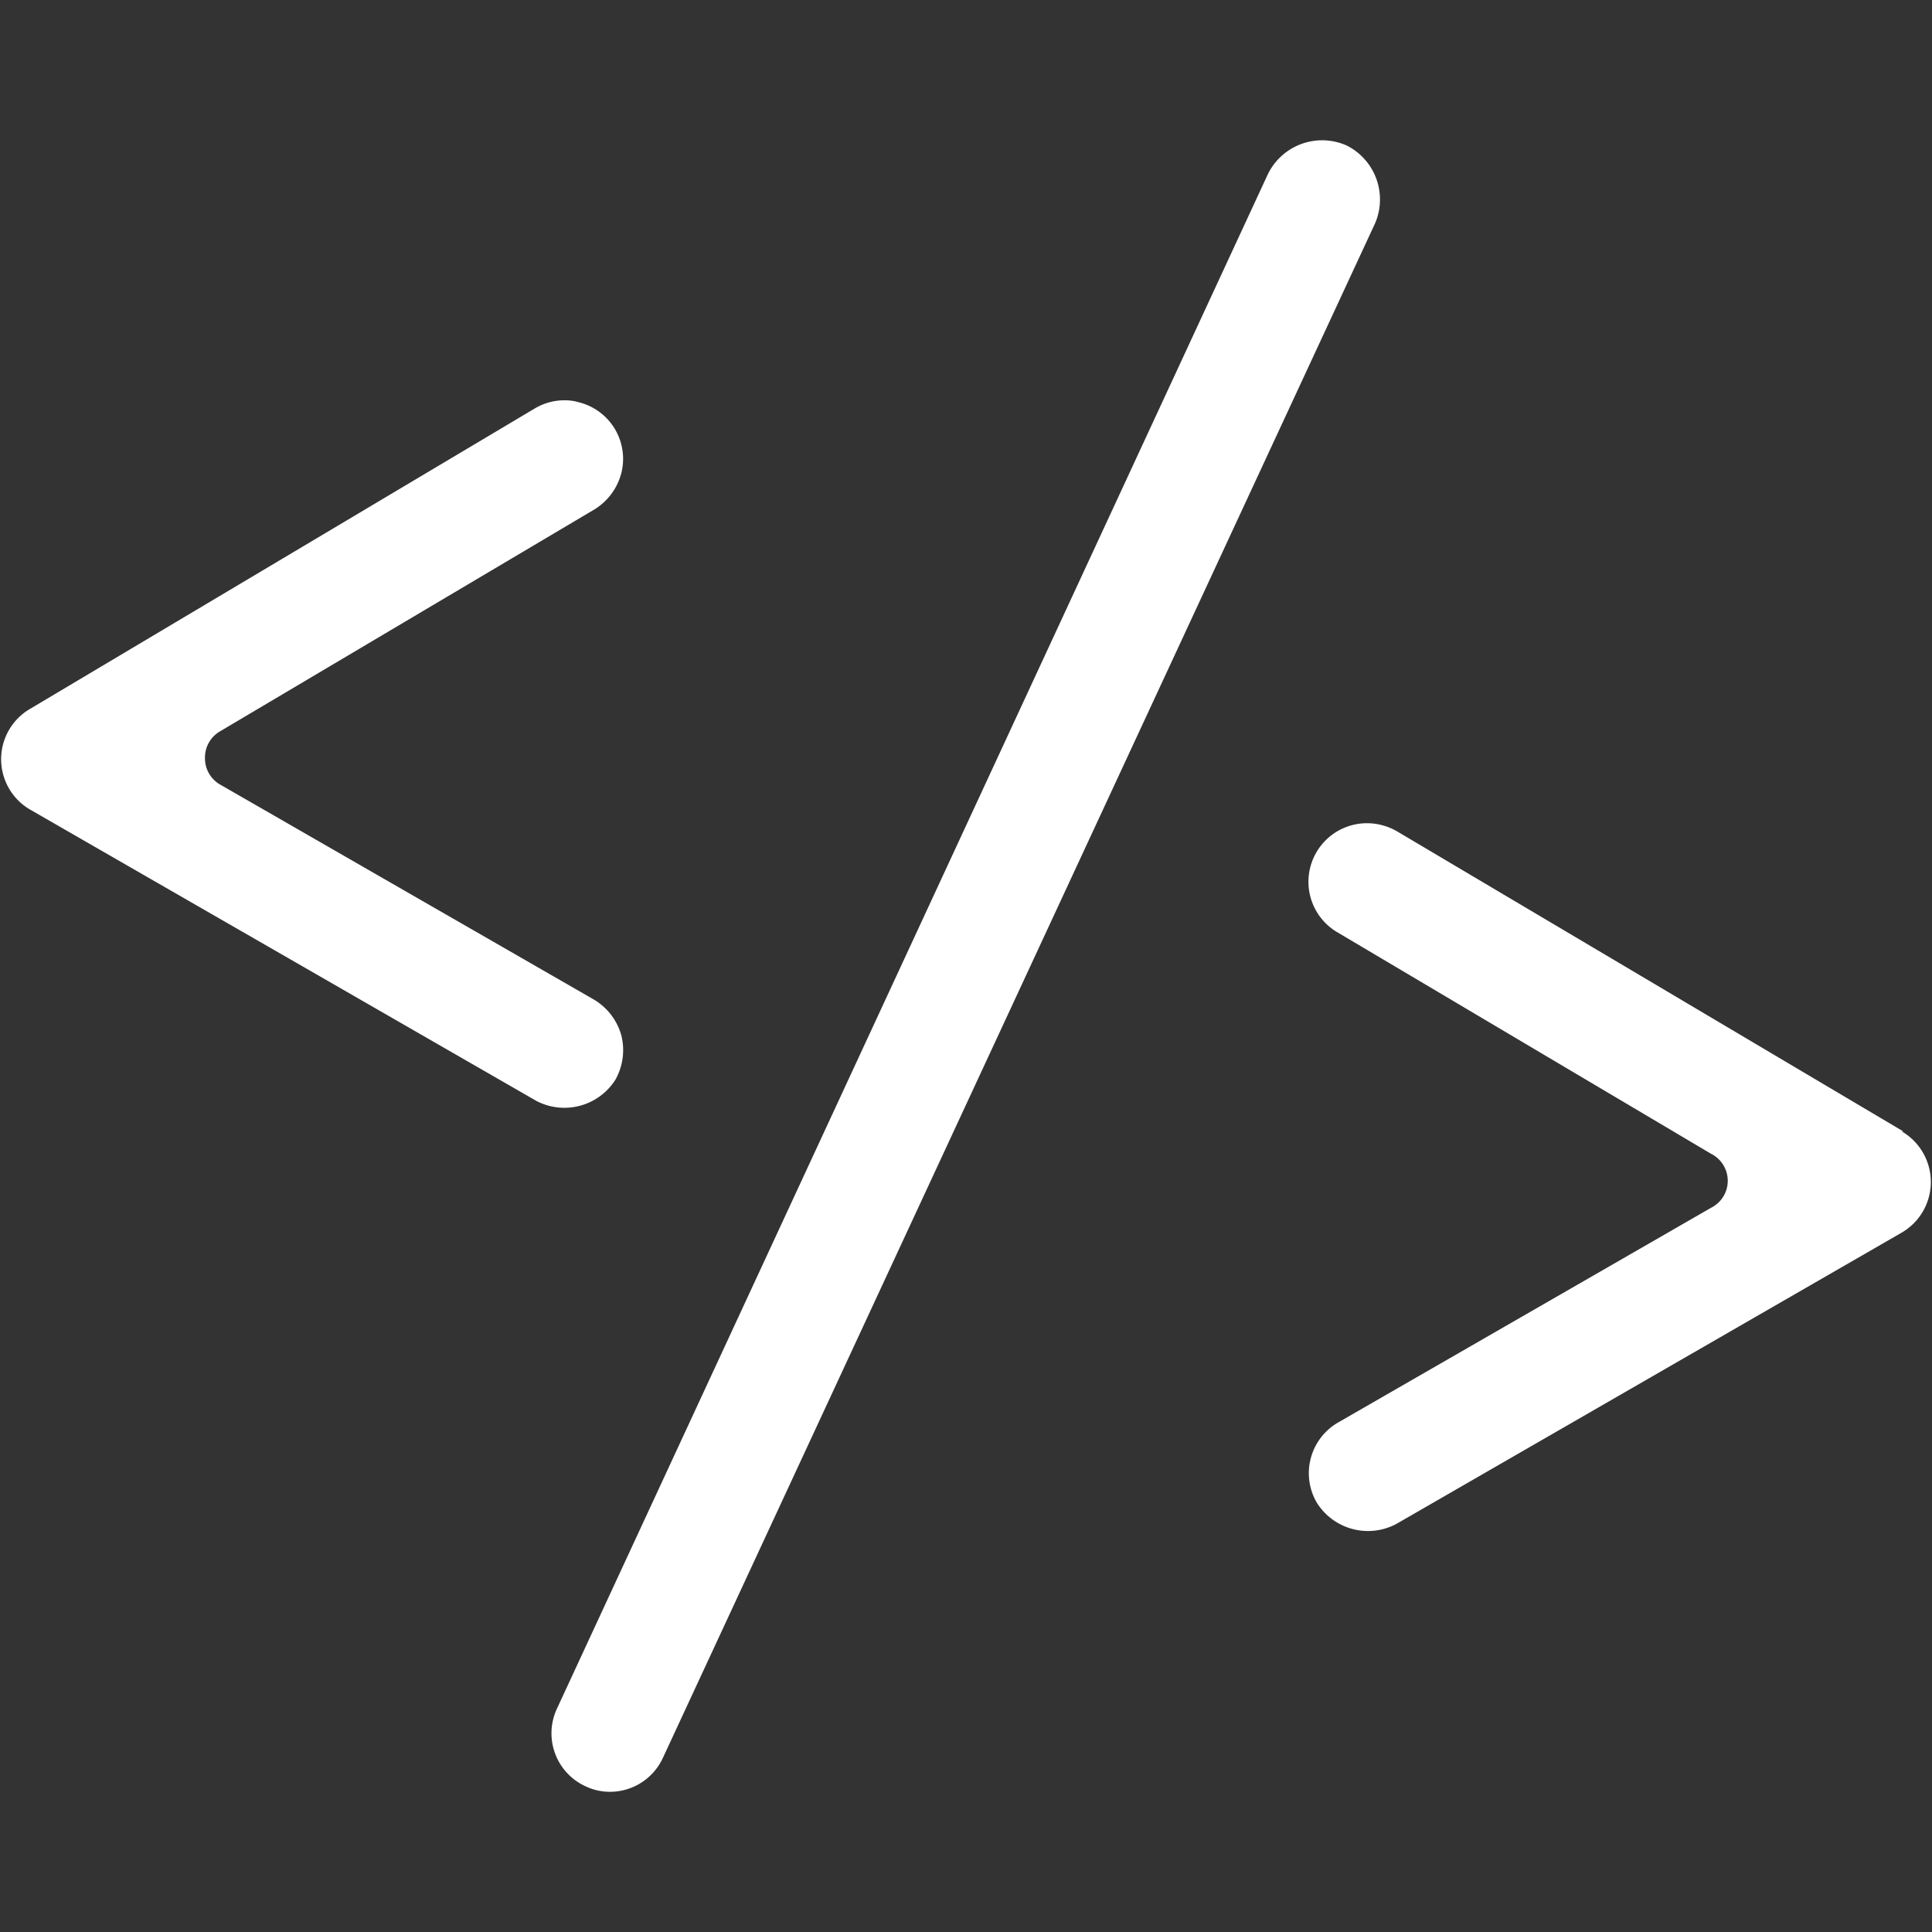 <svg xmlns="http://www.w3.org/2000/svg" xmlnsSvgjs="http://svgjs.com/svgjs" xmlnsXlink="http://www.w3.org/1999/xlink" width="64" height="64"><rect width="100%" height="100%" fill="#333333" stroke="none"/><svg xmlns="http://www.w3.org/2000/svg" width="64" height="64" data-name="Layer 1" viewBox="0 0 64 64"><path fill="#fff" d="M44.61 4.82A2 2 0 0 0 42 5.77L18.45 56.6a1.93 1.93 0 0 0 .94 2.57 1.88 1.88 0 0 0 .57.17 1.93 1.93 0 0 0 2-1.11L45.55 7.4A2 2 0 0 0 44.61 4.82zM20.39 35.76a2 2 0 0 0 .19-1.47 2 2 0 0 0-.91-1.18L7.31 26a1 1 0 0 1-.52-.89 1 1 0 0 1 .51-.89l12.4-7.35a2 2 0 0 0 .88-1.19 1.93 1.93 0 0 0-1.39-2.35 1.66 1.66 0 0 0-.49-.07 1.92 1.92 0 0 0-1 .28L1 23.48a1.93 1.93 0 0 0 0 3.34l16.77 9.65A2 2 0 0 0 20.39 35.76zM63.05 37.48L46.28 27.54a2 2 0 0 0-1-.27 1.94 1.94 0 0 0-1 3.6l12.4 7.35a1 1 0 0 1 0 1.79L44.33 47.12a1.94 1.94 0 0 0-.72 2.64 2 2 0 0 0 2.65.72L63 40.83a1.94 1.94 0 0 0 0-3.35z" class="color010101 svgShape"/></svg></svg>